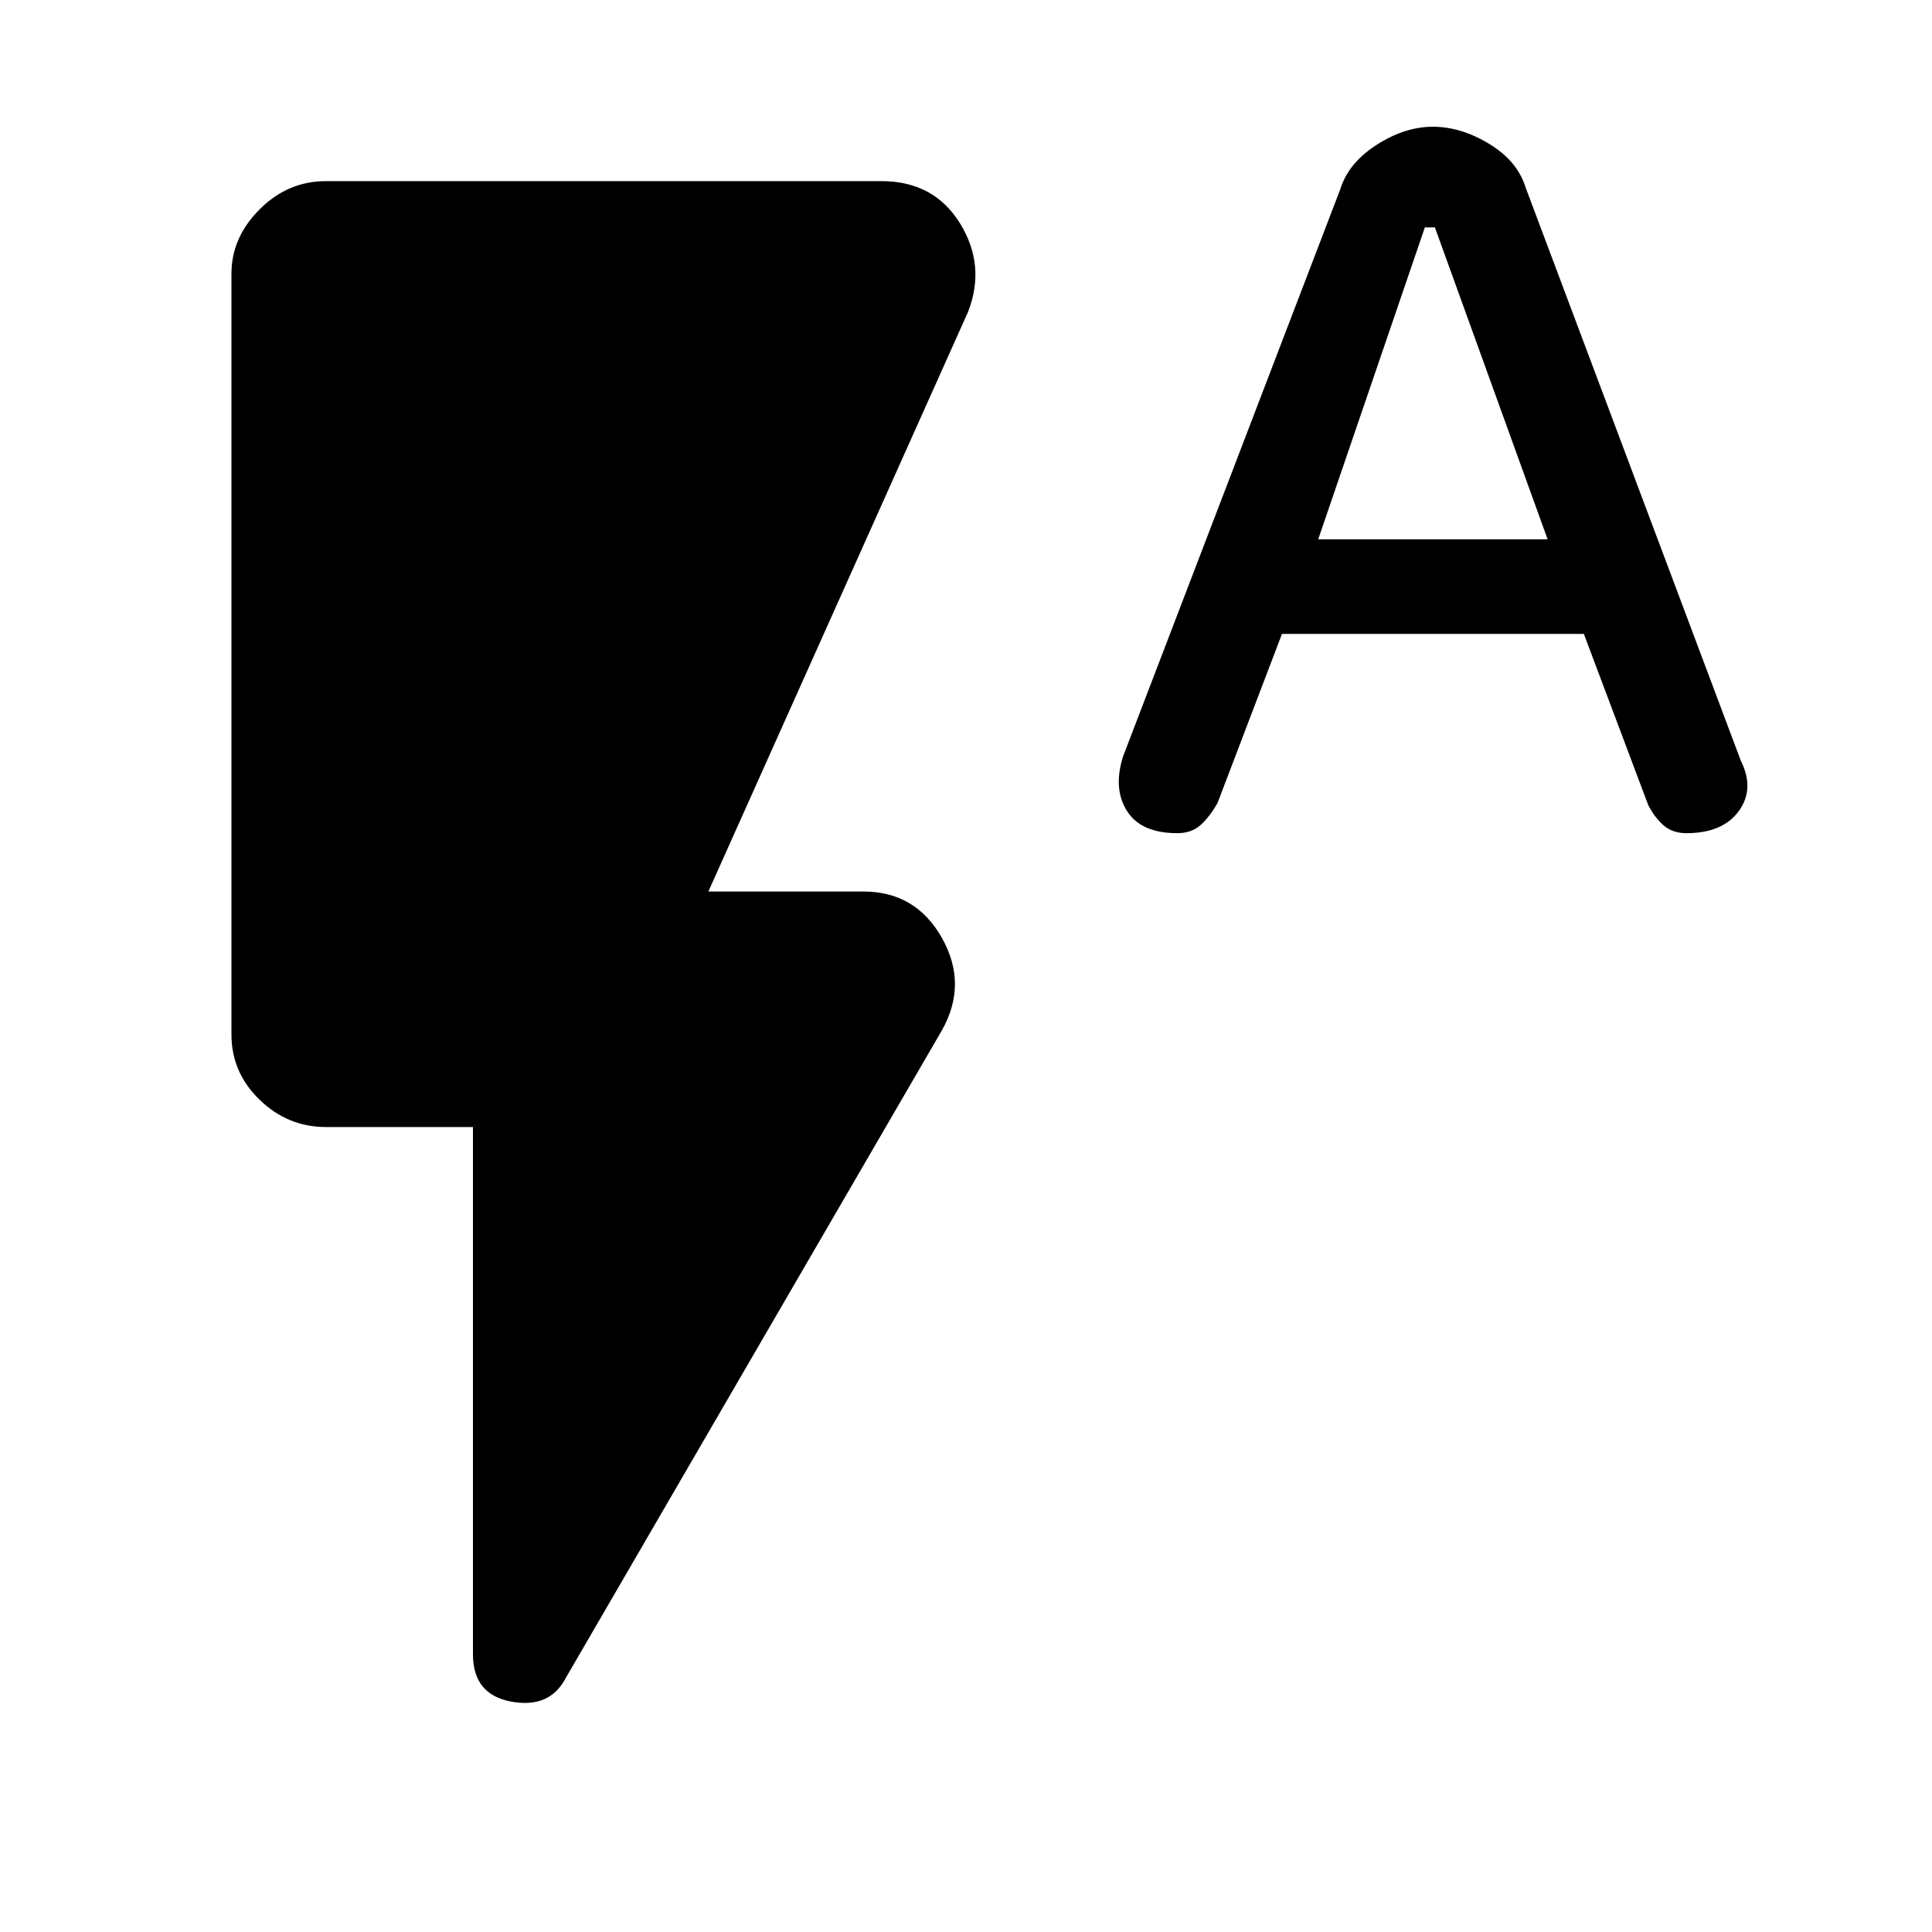 <svg xmlns="http://www.w3.org/2000/svg" height="20" width="20"><path d="M12.188 8.625Q11.812 8.625 11.667 8.396Q11.521 8.167 11.625 7.833L13.875 1.958Q13.958 1.688 14.25 1.5Q14.542 1.312 14.833 1.312Q15.125 1.312 15.417 1.49Q15.708 1.667 15.792 1.938L18.021 7.875Q18.167 8.167 18 8.396Q17.833 8.625 17.458 8.625Q17.312 8.625 17.219 8.542Q17.125 8.458 17.062 8.333L16.396 6.562H13.271L12.604 8.312Q12.521 8.458 12.427 8.542Q12.333 8.625 12.188 8.625ZM13.646 5.583H16.021L14.854 2.354H14.75ZM5.854 17.375Q5.688 17.688 5.292 17.615Q4.896 17.542 4.896 17.125V11.667H3.375Q2.979 11.667 2.688 11.385Q2.396 11.104 2.396 10.708V2.833Q2.396 2.458 2.688 2.167Q2.979 1.875 3.375 1.875H9.125Q9.667 1.875 9.938 2.312Q10.208 2.75 10.021 3.229L7.333 9.229H8.938Q9.479 9.229 9.75 9.708Q10.021 10.188 9.75 10.667Z"/></svg>